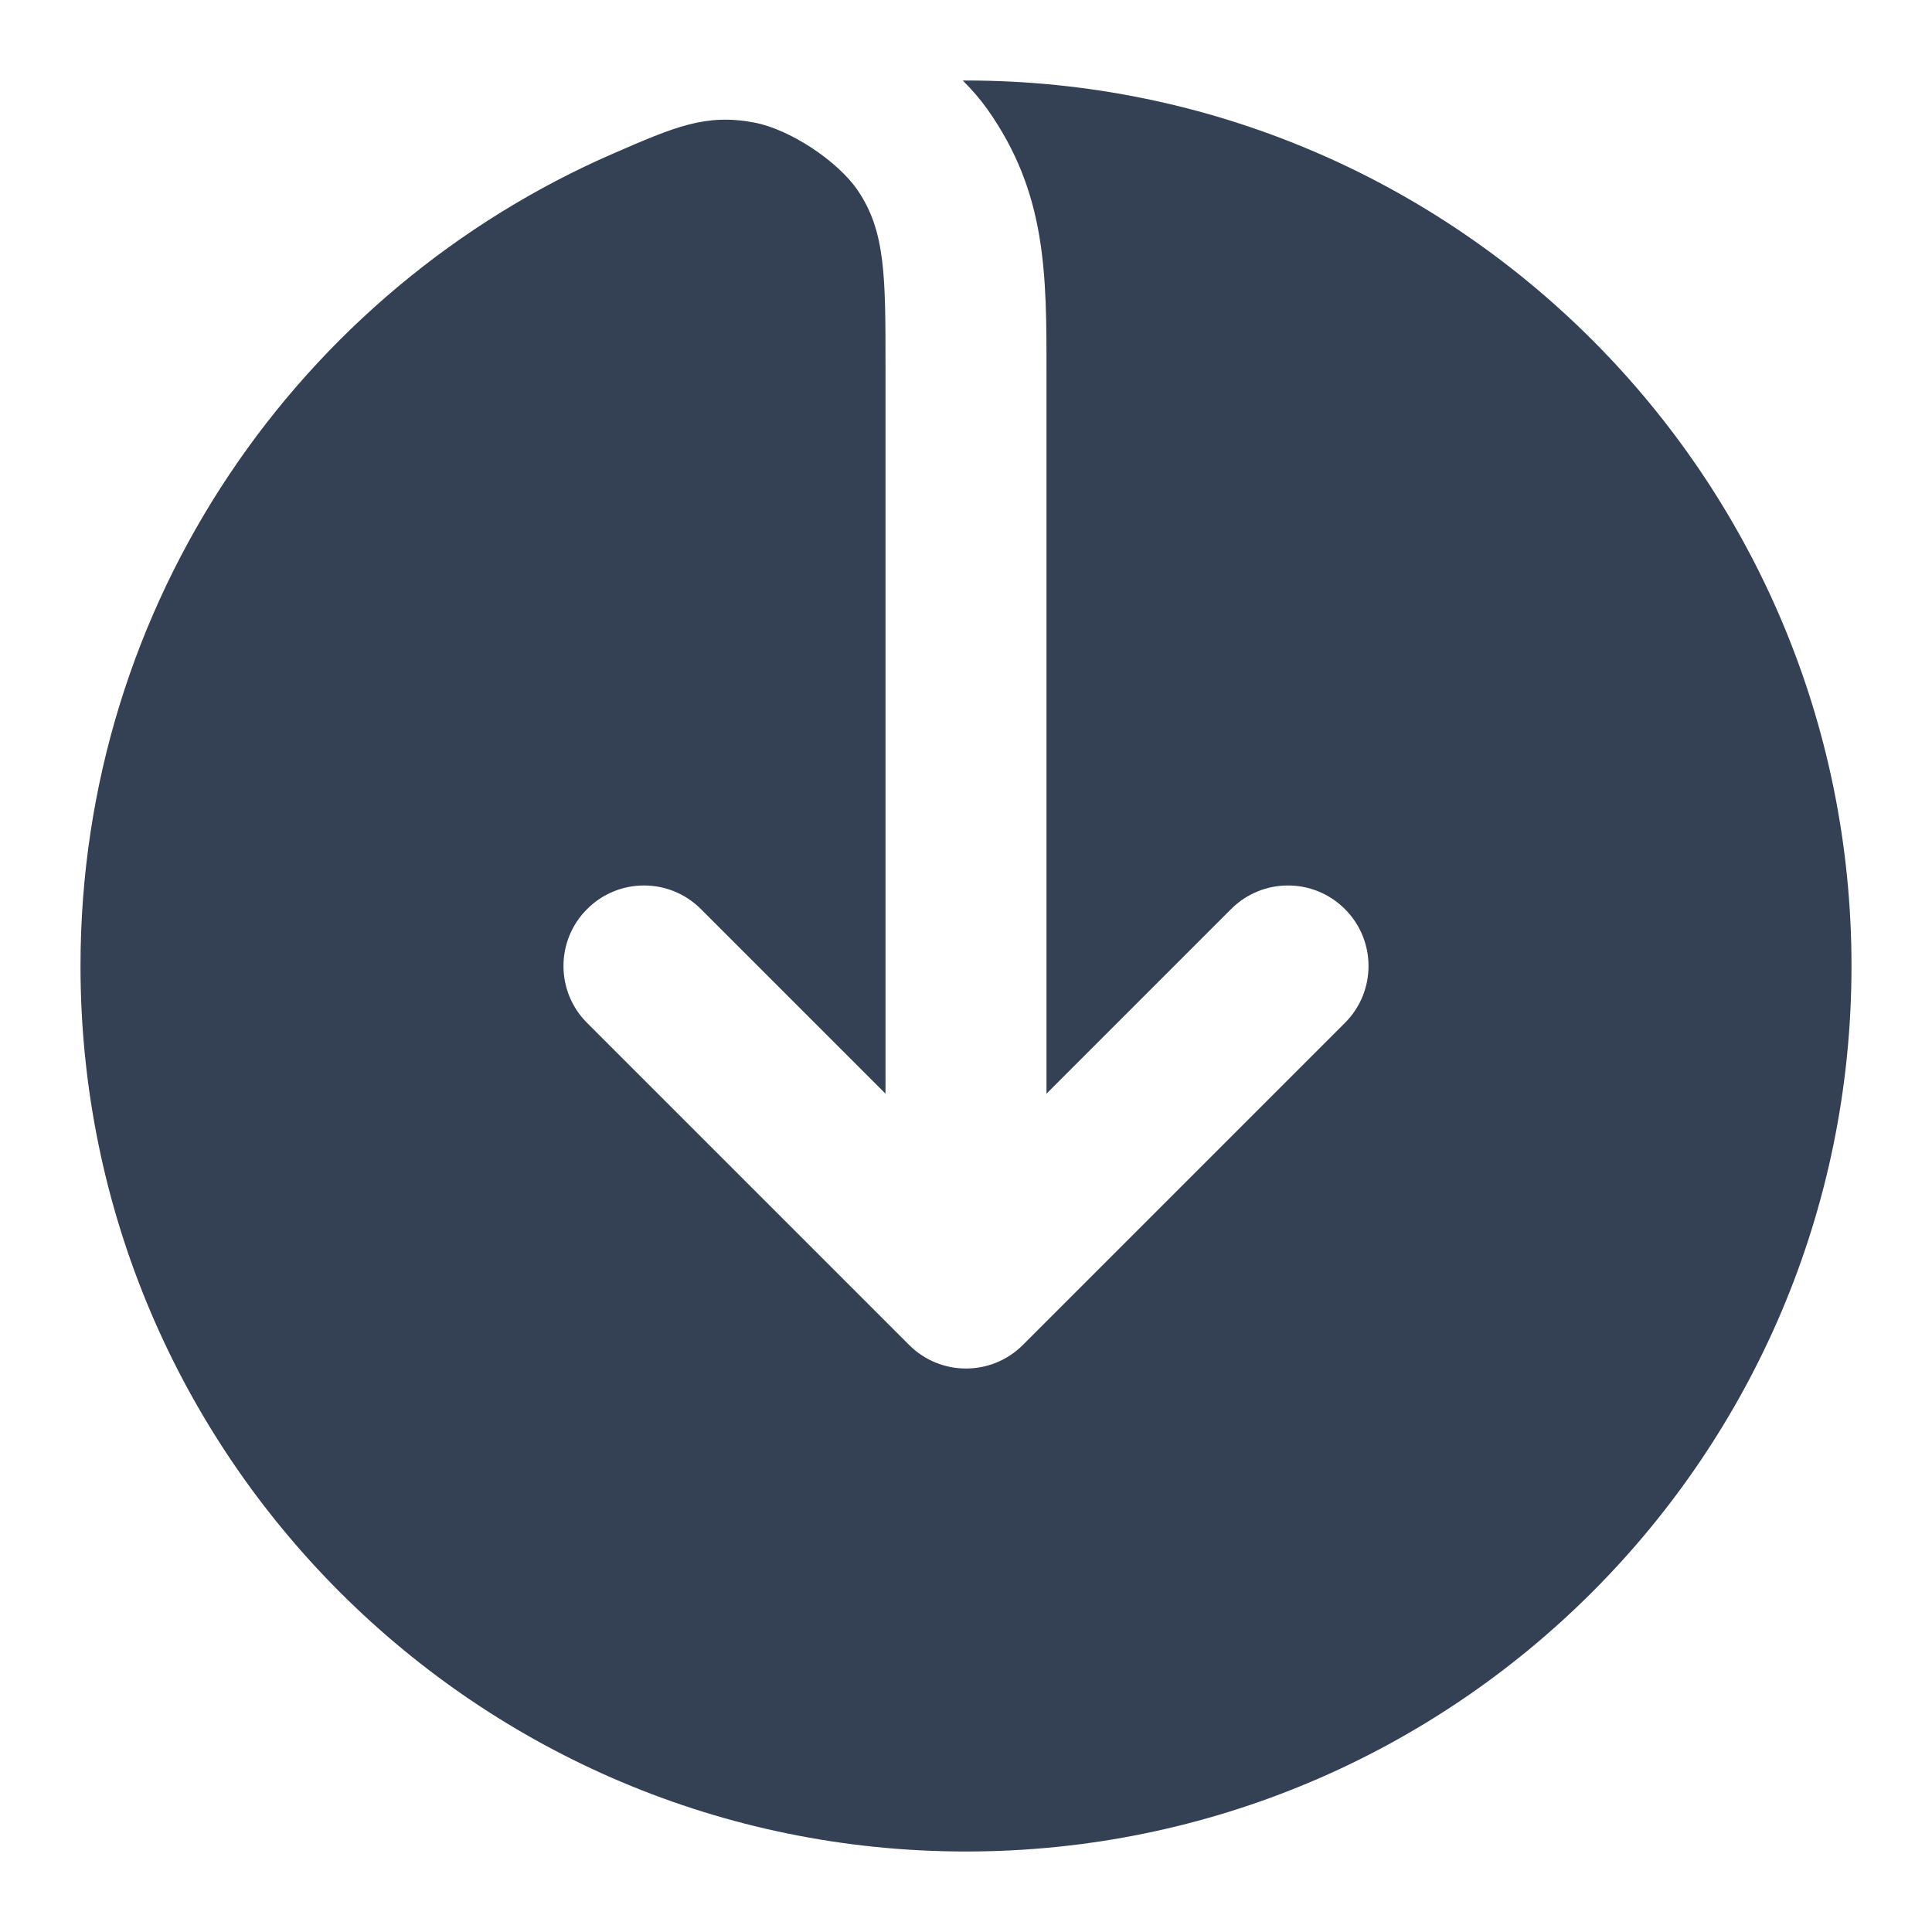 <svg width="24" height="24" viewBox="0 0 24 24" fill="none" xmlns="http://www.w3.org/2000/svg">
<path d="M7.621 1.906C8.384 1.575 8.765 1.409 9.367 1.522C9.806 1.603 10.407 1.998 10.657 2.368C11 2.875 11 3.432 11 4.546V13.586L8.707 11.293C8.317 10.902 7.683 10.902 7.293 11.293C6.902 11.683 6.902 12.317 7.293 12.707L11.293 16.707C11.683 17.098 12.317 17.098 12.707 16.707L16.707 12.707C17.098 12.317 17.098 11.683 16.707 11.293C16.317 10.902 15.683 10.902 15.293 11.293L13 13.586L13 4.655C13.001 3.394 13.002 2.399 12.266 1.358C12.178 1.234 12.074 1.114 11.96 1C11.973 1 11.987 1 12 1C18.075 1 23 5.925 23 12C23 18.075 18.075 23 12 23C5.925 23 1 18.075 1 12C1 7.481 3.725 3.599 7.621 1.906Z" fill="#344054"/>
</svg>
